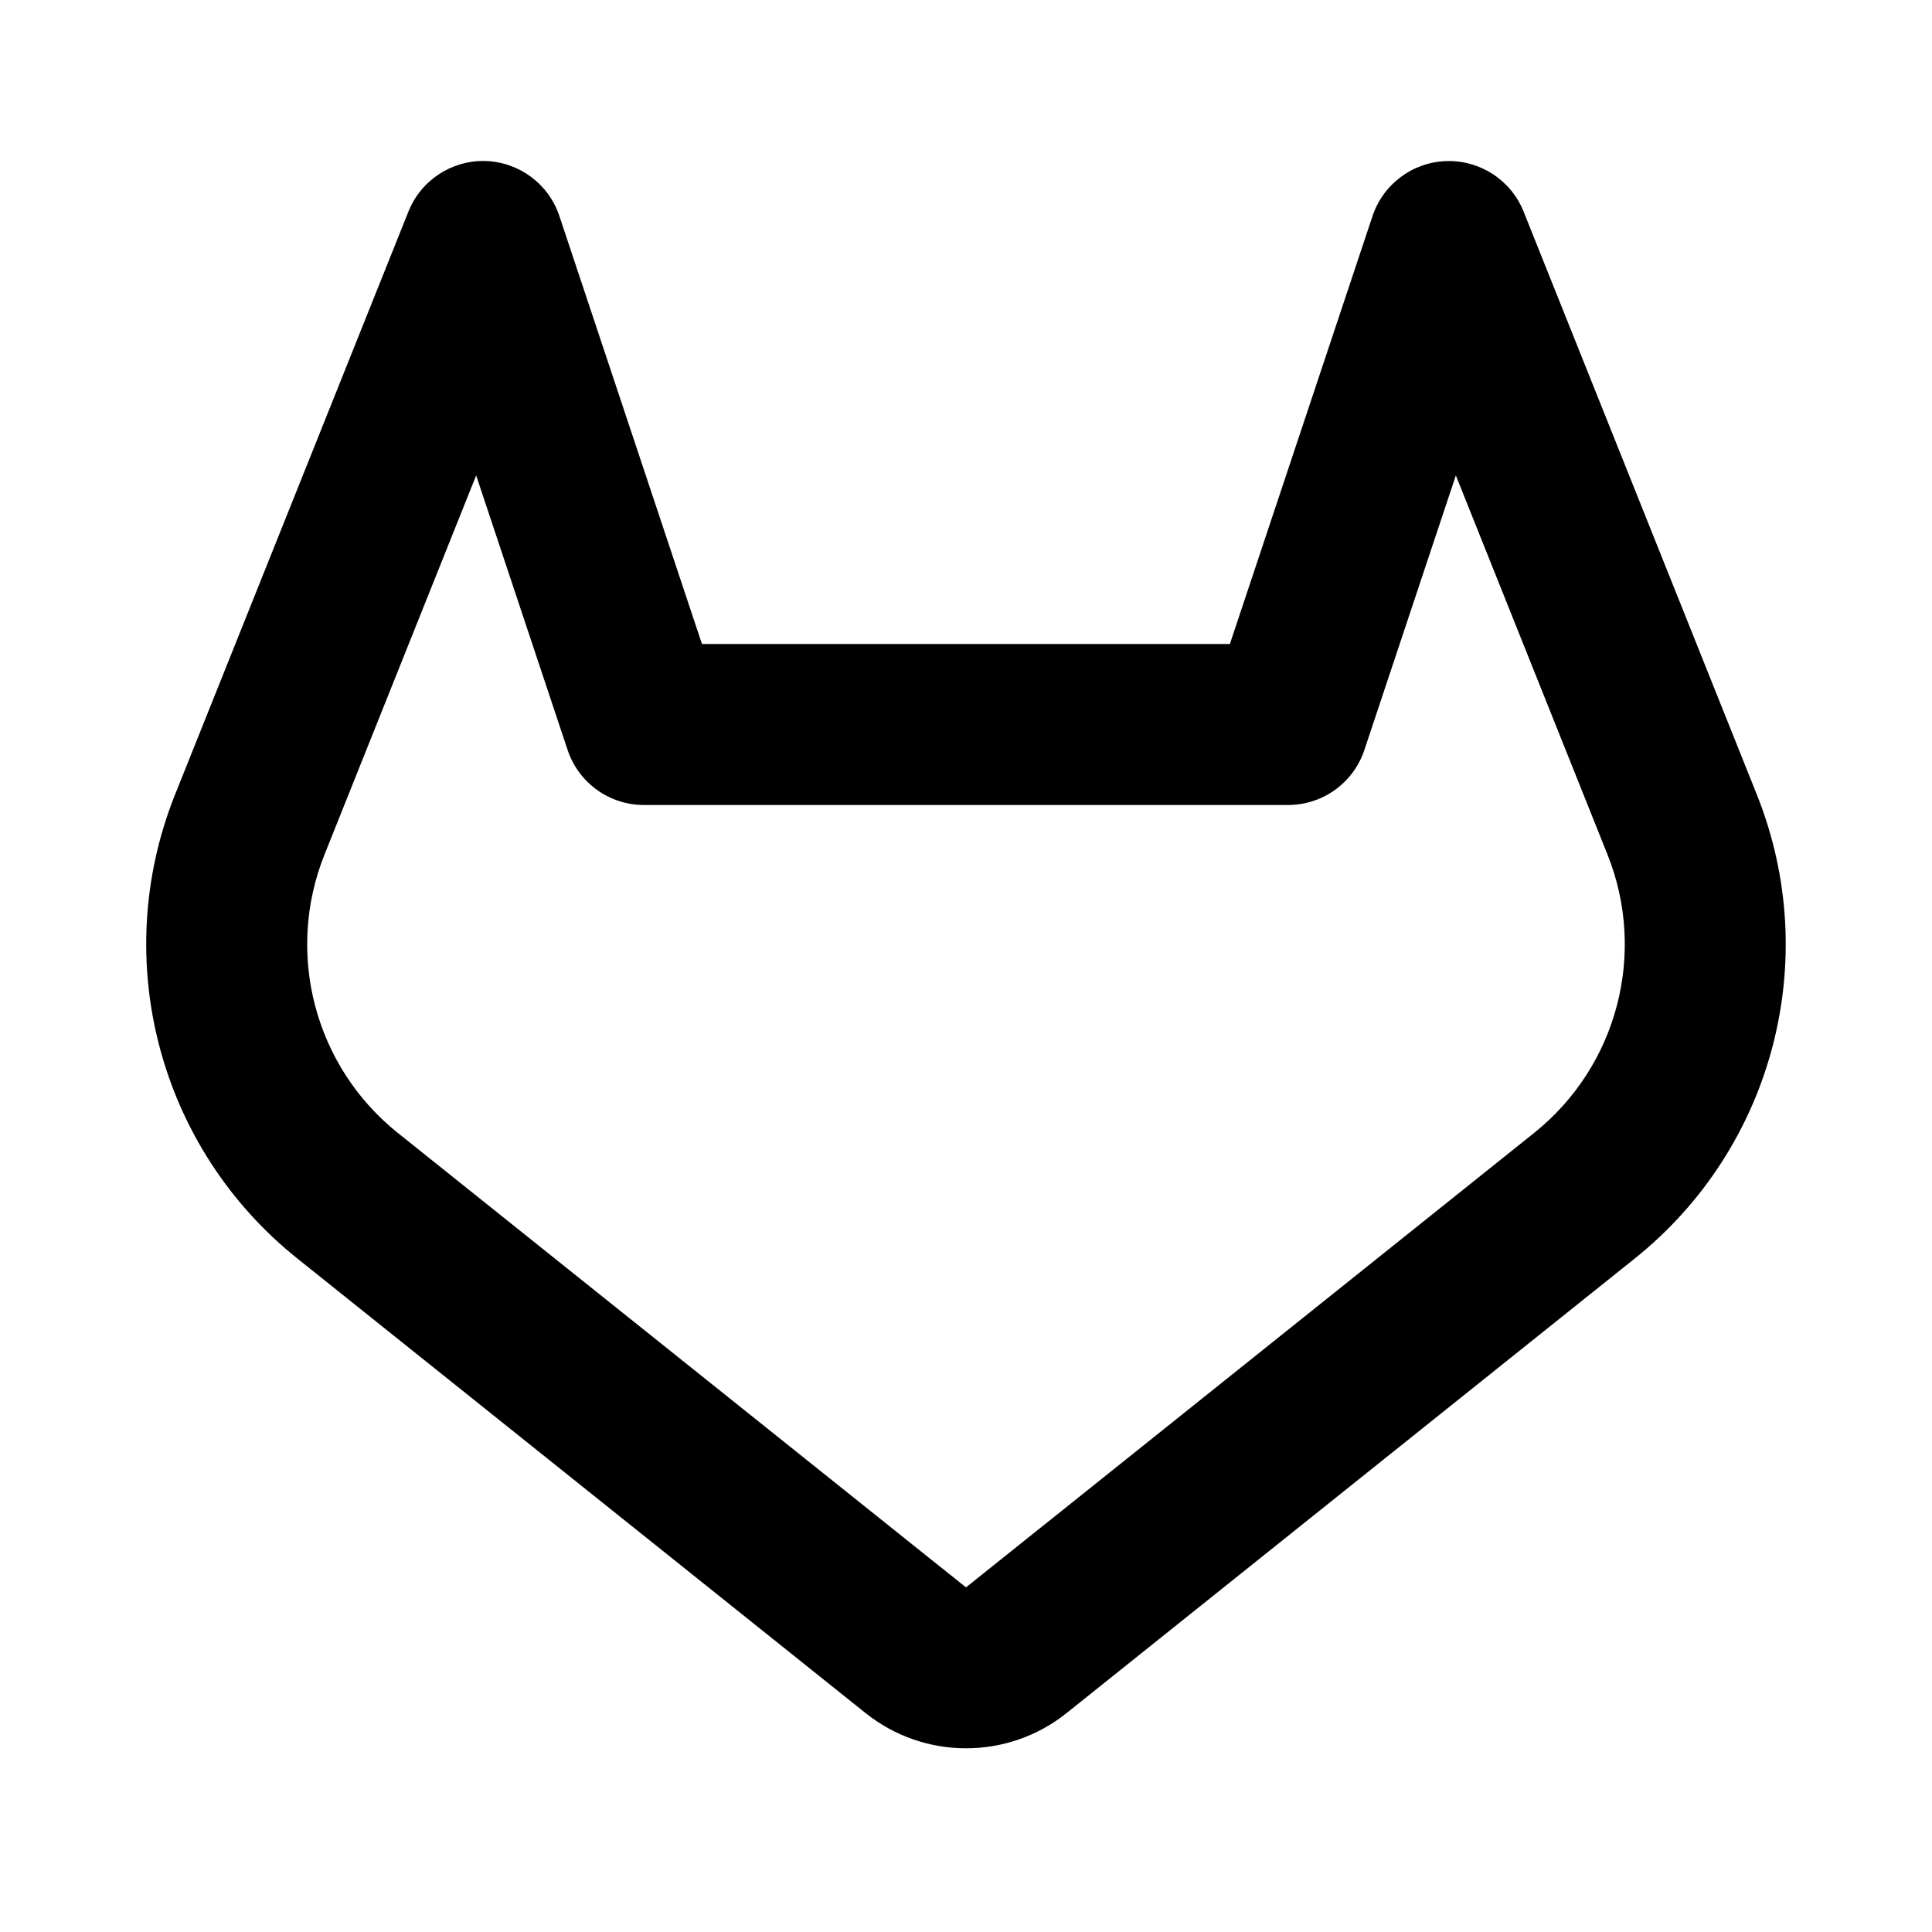 <svg xmlns="http://www.w3.org/2000/svg" width="24" height="24">
  <defs/>
  <path  d="M6.03,2 C6.45,2.013 6.817,2.286 6.949,2.684 L8.72,8 L15.278,8 L17.05,2.684 C17.183,2.286 17.55,2.013 17.969,2.001 C18.389,1.989 18.771,2.239 18.927,2.629 L21.825,9.873 C22.643,11.919 22.027,14.259 20.306,15.635 L13.25,21.28 C12.52,21.864 11.482,21.864 10.752,21.28 L3.694,15.634 C1.973,14.258 1.356,11.918 2.174,9.872 L5.073,2.63 C5.228,2.24 5.61,1.989 6.029,2 Z M5.915,5.906 L4.031,10.616 C3.54,11.843 3.909,13.247 4.941,14.073 L12,19.719 L19.058,14.073 C20.09,13.247 20.46,11.843 19.969,10.616 L18.085,5.906 L16.949,9.316 C16.813,9.725 16.431,10 16,10 L8,10 C7.569,10 7.187,9.725 7.051,9.316 Z"/>
</svg>

